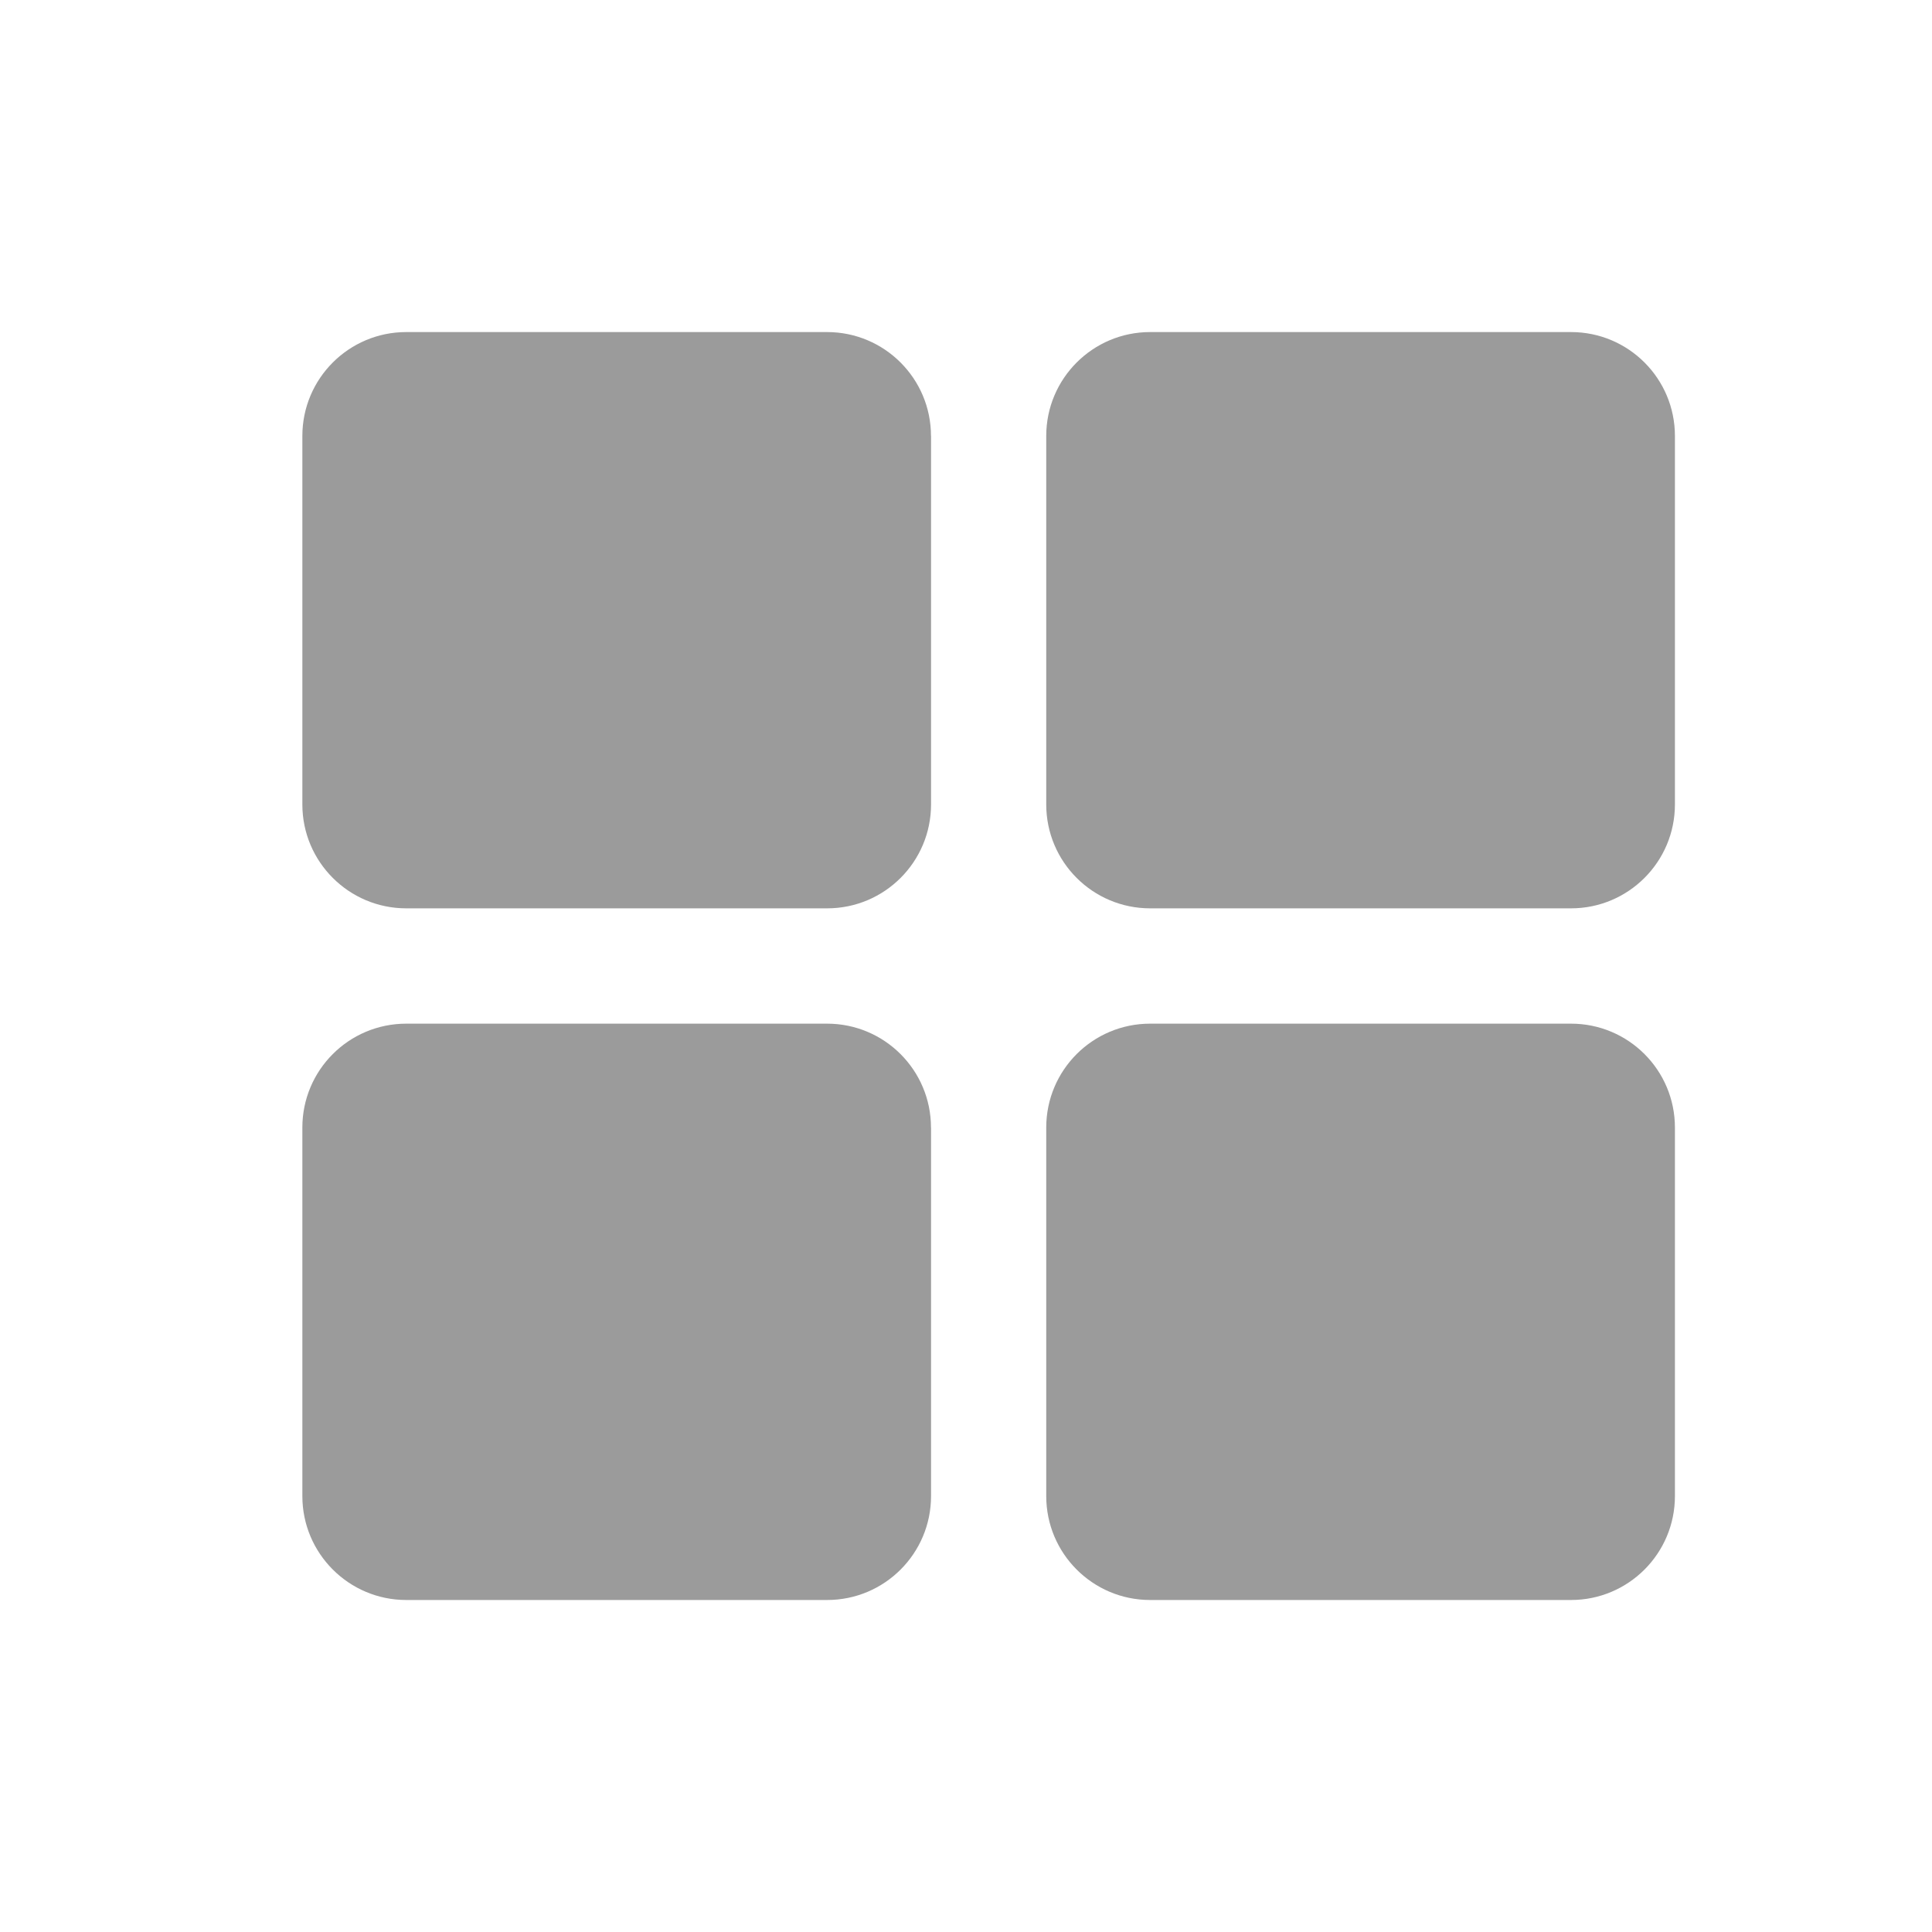 <svg width="32" height="32" xmlns="http://www.w3.org/2000/svg">

 <g>
  <title>background</title>
  <rect fill="none" id="canvas_background" height="402" width="582" y="-1" x="-1"/>
 </g>
 <g>
  <title>Layer 1</title>
  <path id="svg_2" fill="#9b9b9b" d="m15.42,7.221c0,-0.951 -0.771,-1.721 -1.721,-1.721l-6.97,0c-0.951,0 -1.721,0.771 -1.721,1.721l0,6.103c0,0.951 0.771,1.721 1.721,1.721l6.971,0c0.951,0 1.721,-0.771 1.721,-1.721l0,-6.103l-0.001,0z"/>
  <path id="svg_3" fill="#9b9b9b" d="m27.742,7.221c0,-0.951 -0.77,-1.721 -1.721,-1.721l-6.971,0c-0.951,0 -1.721,0.771 -1.721,1.721l0,6.103c0,0.951 0.77,1.721 1.721,1.721l6.971,0c0.951,0 1.721,-0.771 1.721,-1.721l0,-6.103z"/>
  <path id="svg_4" fill="#9b9b9b" d="m15.42,18.676c0,-0.951 -0.771,-1.721 -1.721,-1.721l-6.97,0c-0.951,0 -1.721,0.77 -1.721,1.721l0,6.104c0,0.95 0.771,1.721 1.721,1.721l6.971,0c0.951,0 1.721,-0.771 1.721,-1.721l0,-6.104l-0.001,0z"/>
  <path id="svg_5" fill="#9b9b9b" d="m27.742,18.676c0,-0.951 -0.77,-1.721 -1.721,-1.721l-6.971,0c-0.951,0 -1.721,0.77 -1.721,1.721l0,6.104c0,0.95 0.77,1.721 1.721,1.721l6.971,0c0.951,0 1.721,-0.771 1.721,-1.721l0,-6.104z"/>
 </g>
</svg>
